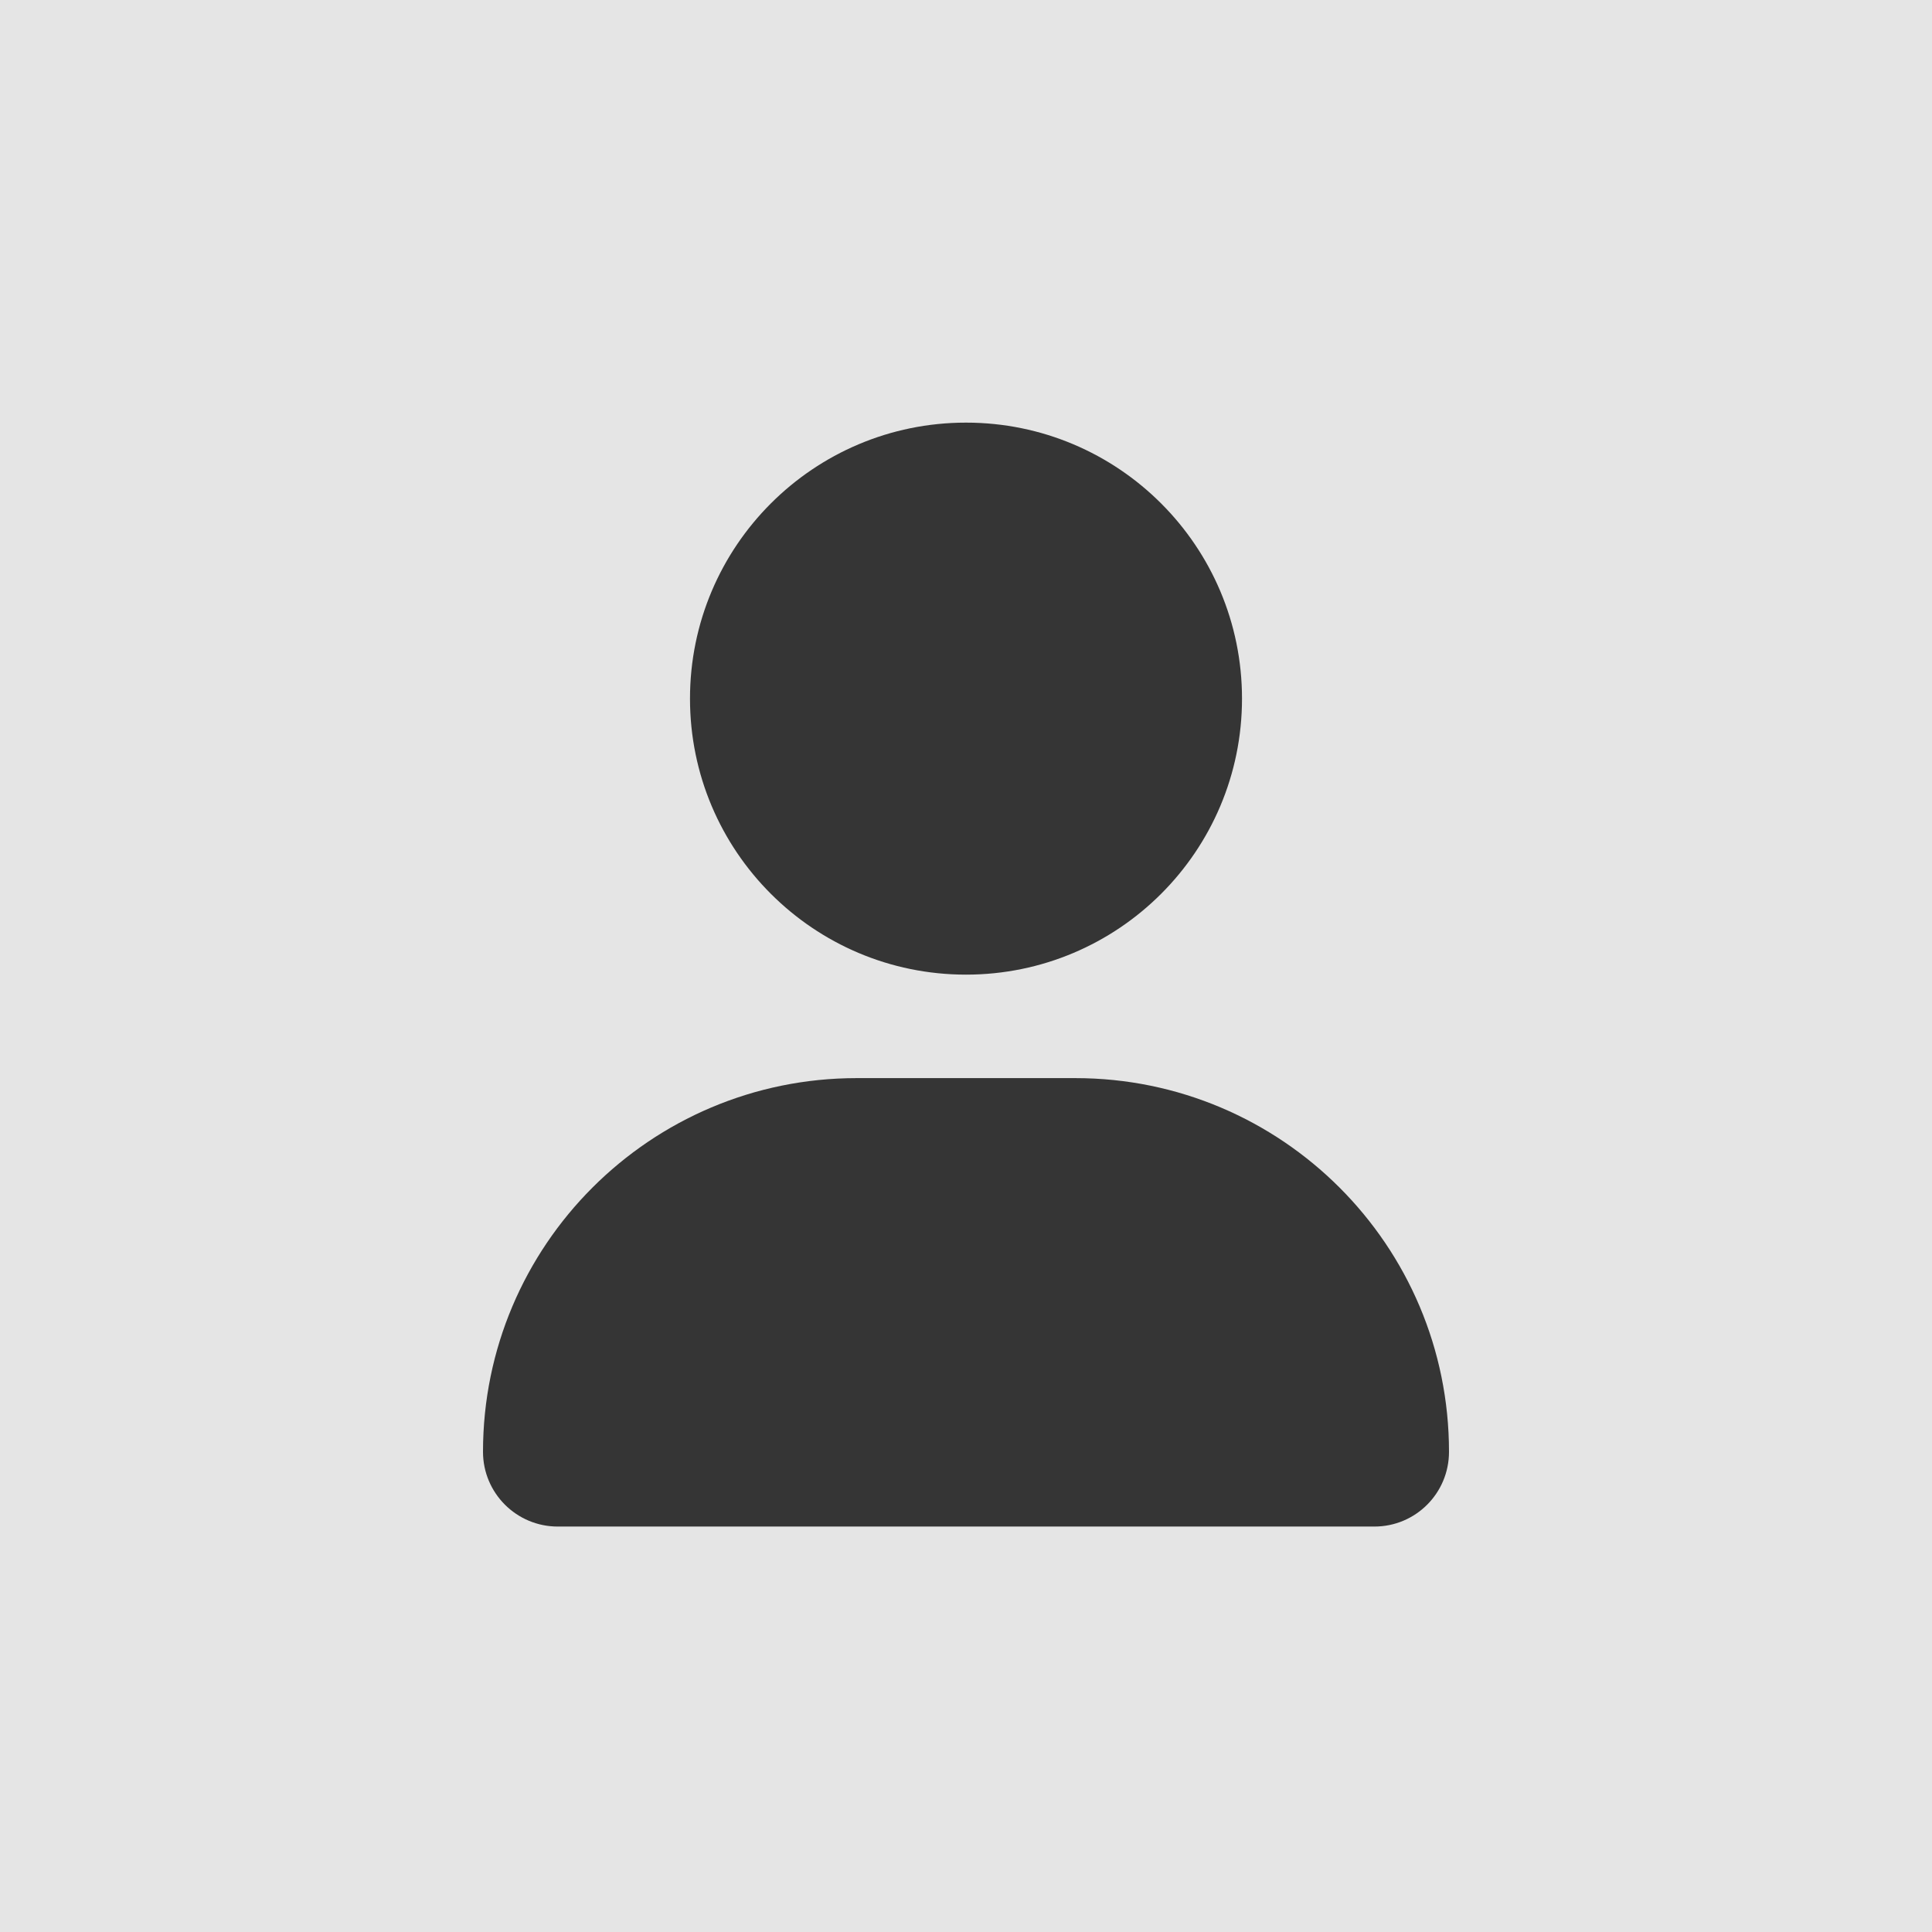 <svg xmlns="http://www.w3.org/2000/svg" width="64" height="64" fill="none" viewBox="0 0 64 64"><rect width="64" height="64" fill="#E5E5E5"/><g clip-path="url(#clip0_5_2)"><path fill="#353535" d="M32 32.286C37.05 32.286 41.143 28.192 41.143 23.143C41.143 18.094 37.05 14 32 14C26.95 14 22.857 18.094 22.857 23.143C22.857 28.192 26.95 32.286 32 32.286ZM35.621 35.714H28.379C21.544 35.714 16 41.257 16 48.093C16 49.46 17.109 50.569 18.476 50.569H45.526C46.893 50.571 48 49.464 48 48.093C48 41.257 42.457 35.714 35.621 35.714Z"/></g><defs><clipPath id="clip0_5_2"><rect width="32" height="36.571" fill="#fff" transform="translate(16 14)"/></clipPath></defs></svg>
